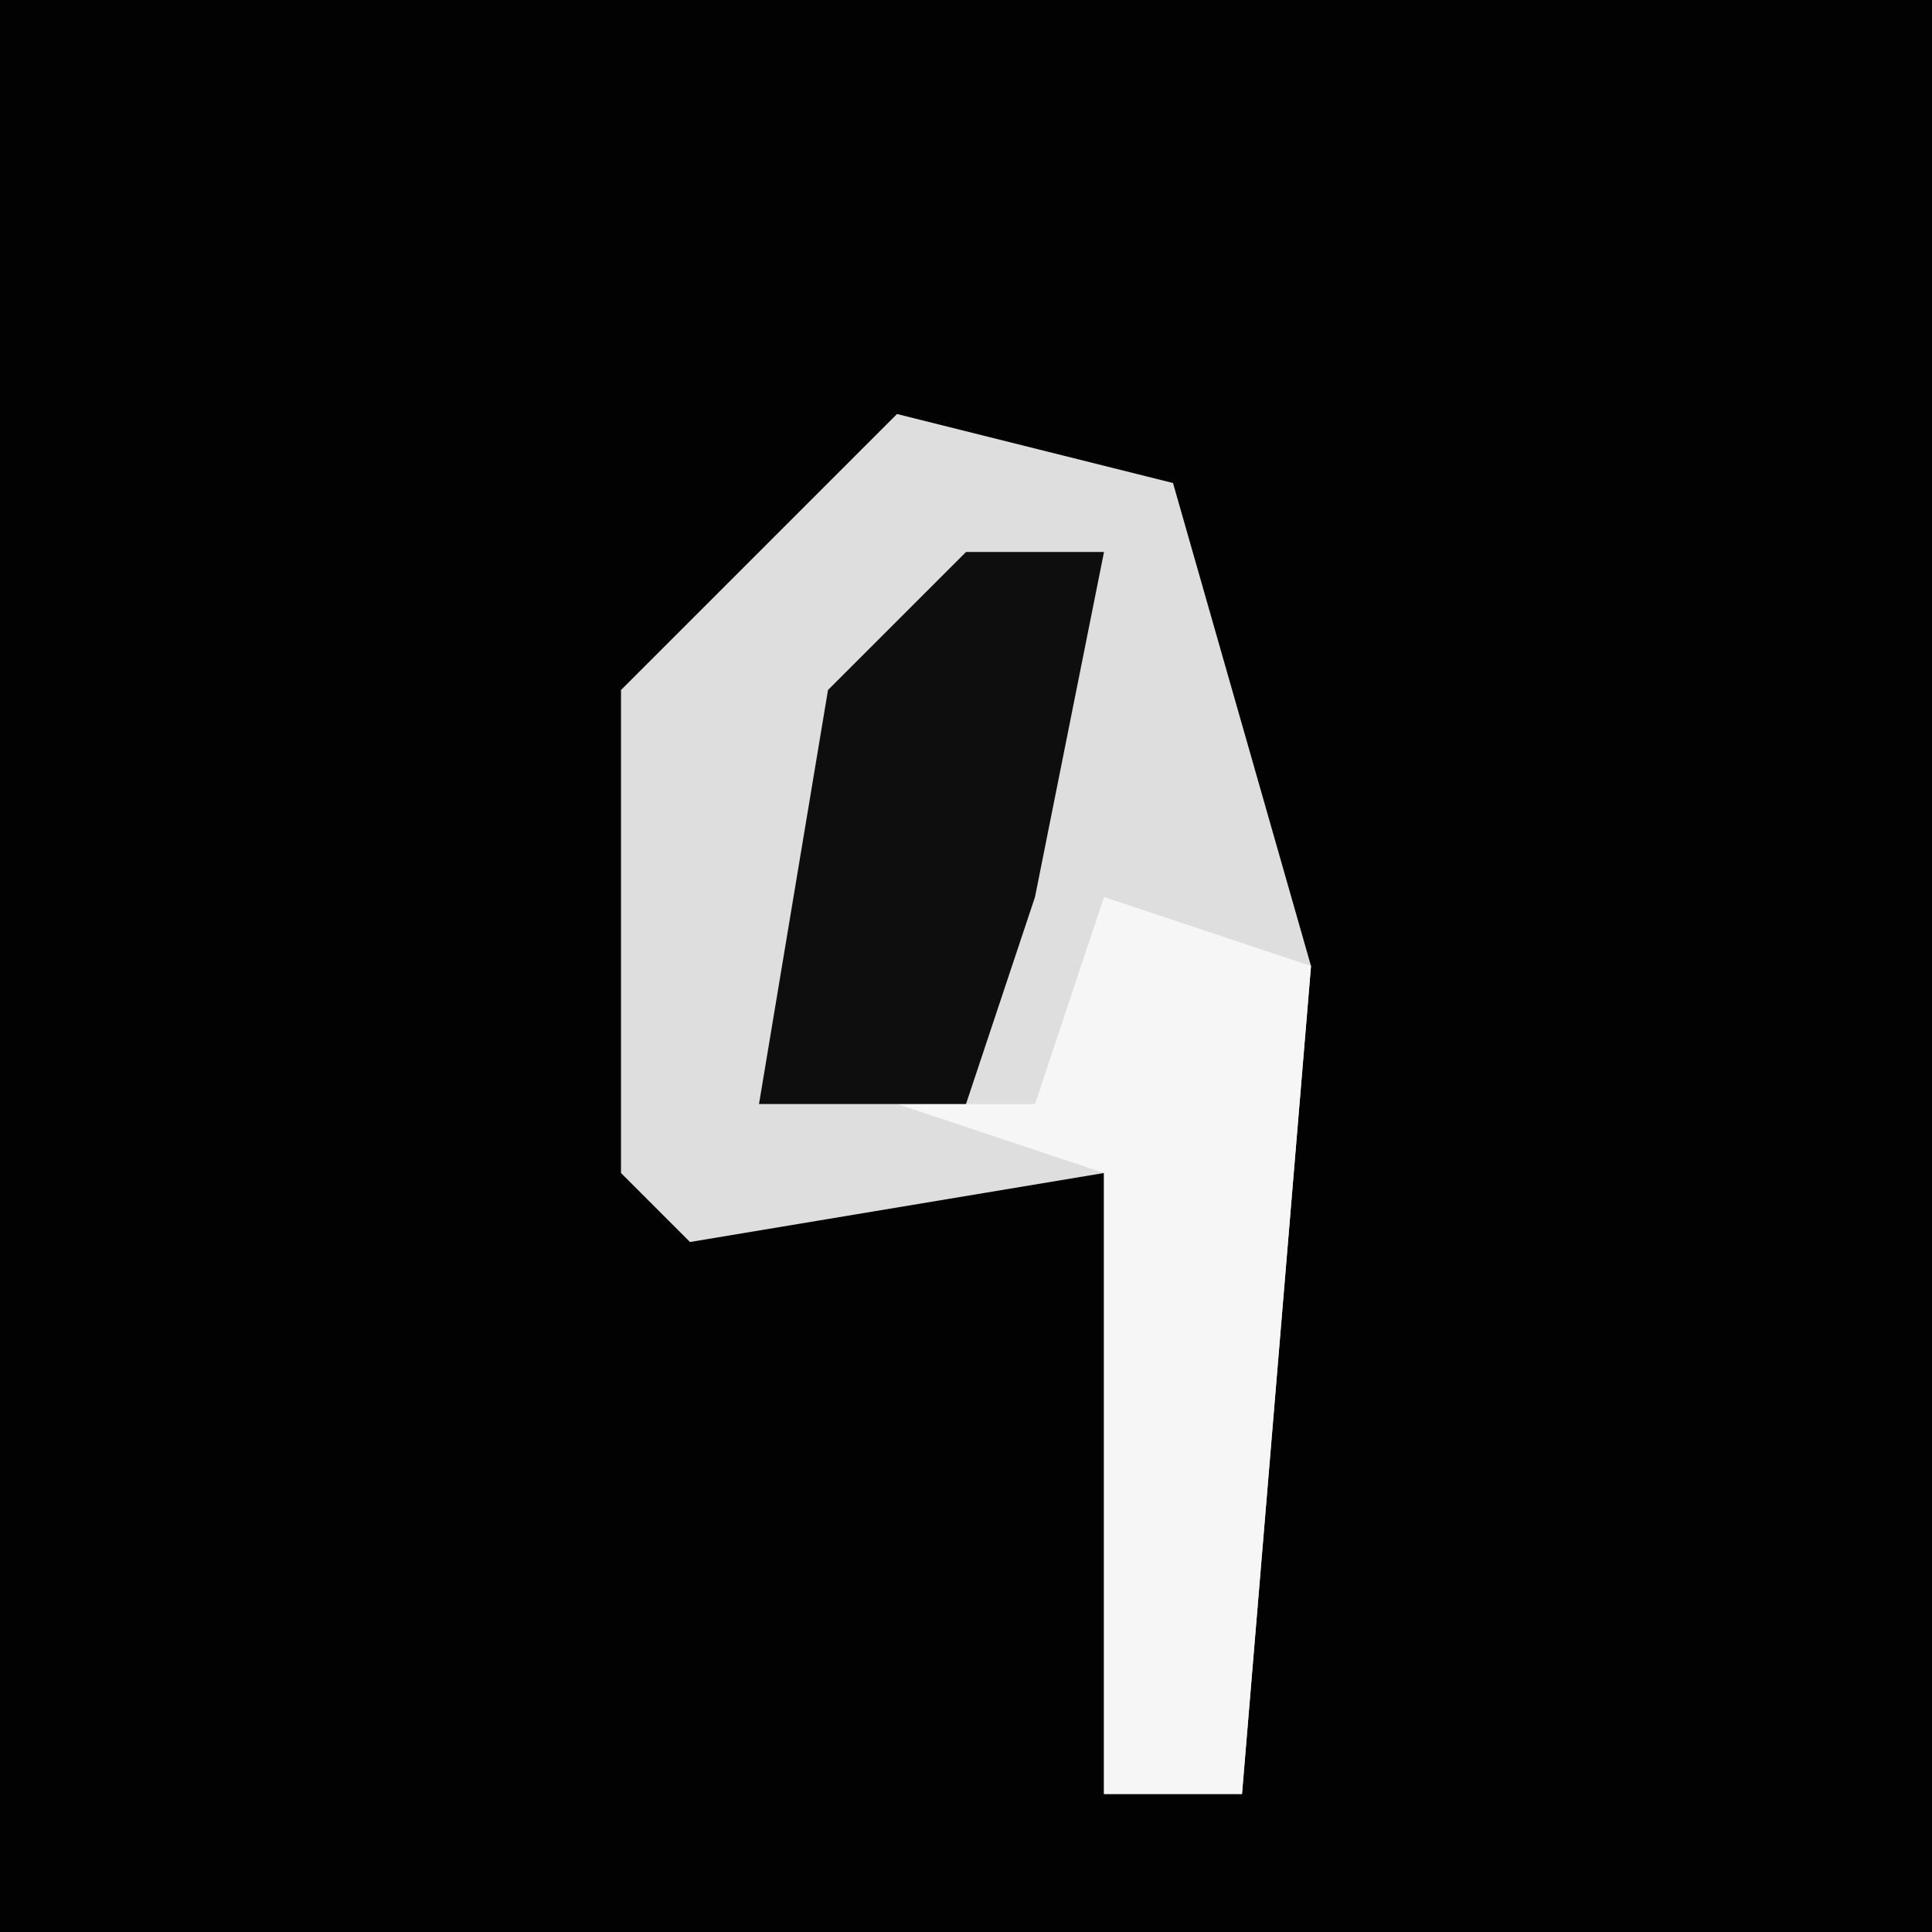 <?xml version="1.0" encoding="UTF-8"?>
<svg version="1.1" xmlns="http://www.w3.org/2000/svg" width="28" height="28">
<path d="M0,0 L28,0 L28,28 L0,28 Z " fill="#020202" transform="translate(0,0)"/>
<path d="M0,0 L4,1 L6,8 L5,20 L3,20 L3,11 L-3,12 L-4,11 L-4,4 Z " fill="#DEDEDE" transform="translate(13,6)"/>
<path d="M0,0 L3,1 L2,13 L0,13 L0,4 L-3,3 L-1,3 Z " fill="#F6F6F6" transform="translate(16,13)"/>
<path d="M0,0 L2,0 L1,5 L0,8 L-3,8 L-2,2 Z " fill="#0E0E0E" transform="translate(14,8)"/>
</svg>
